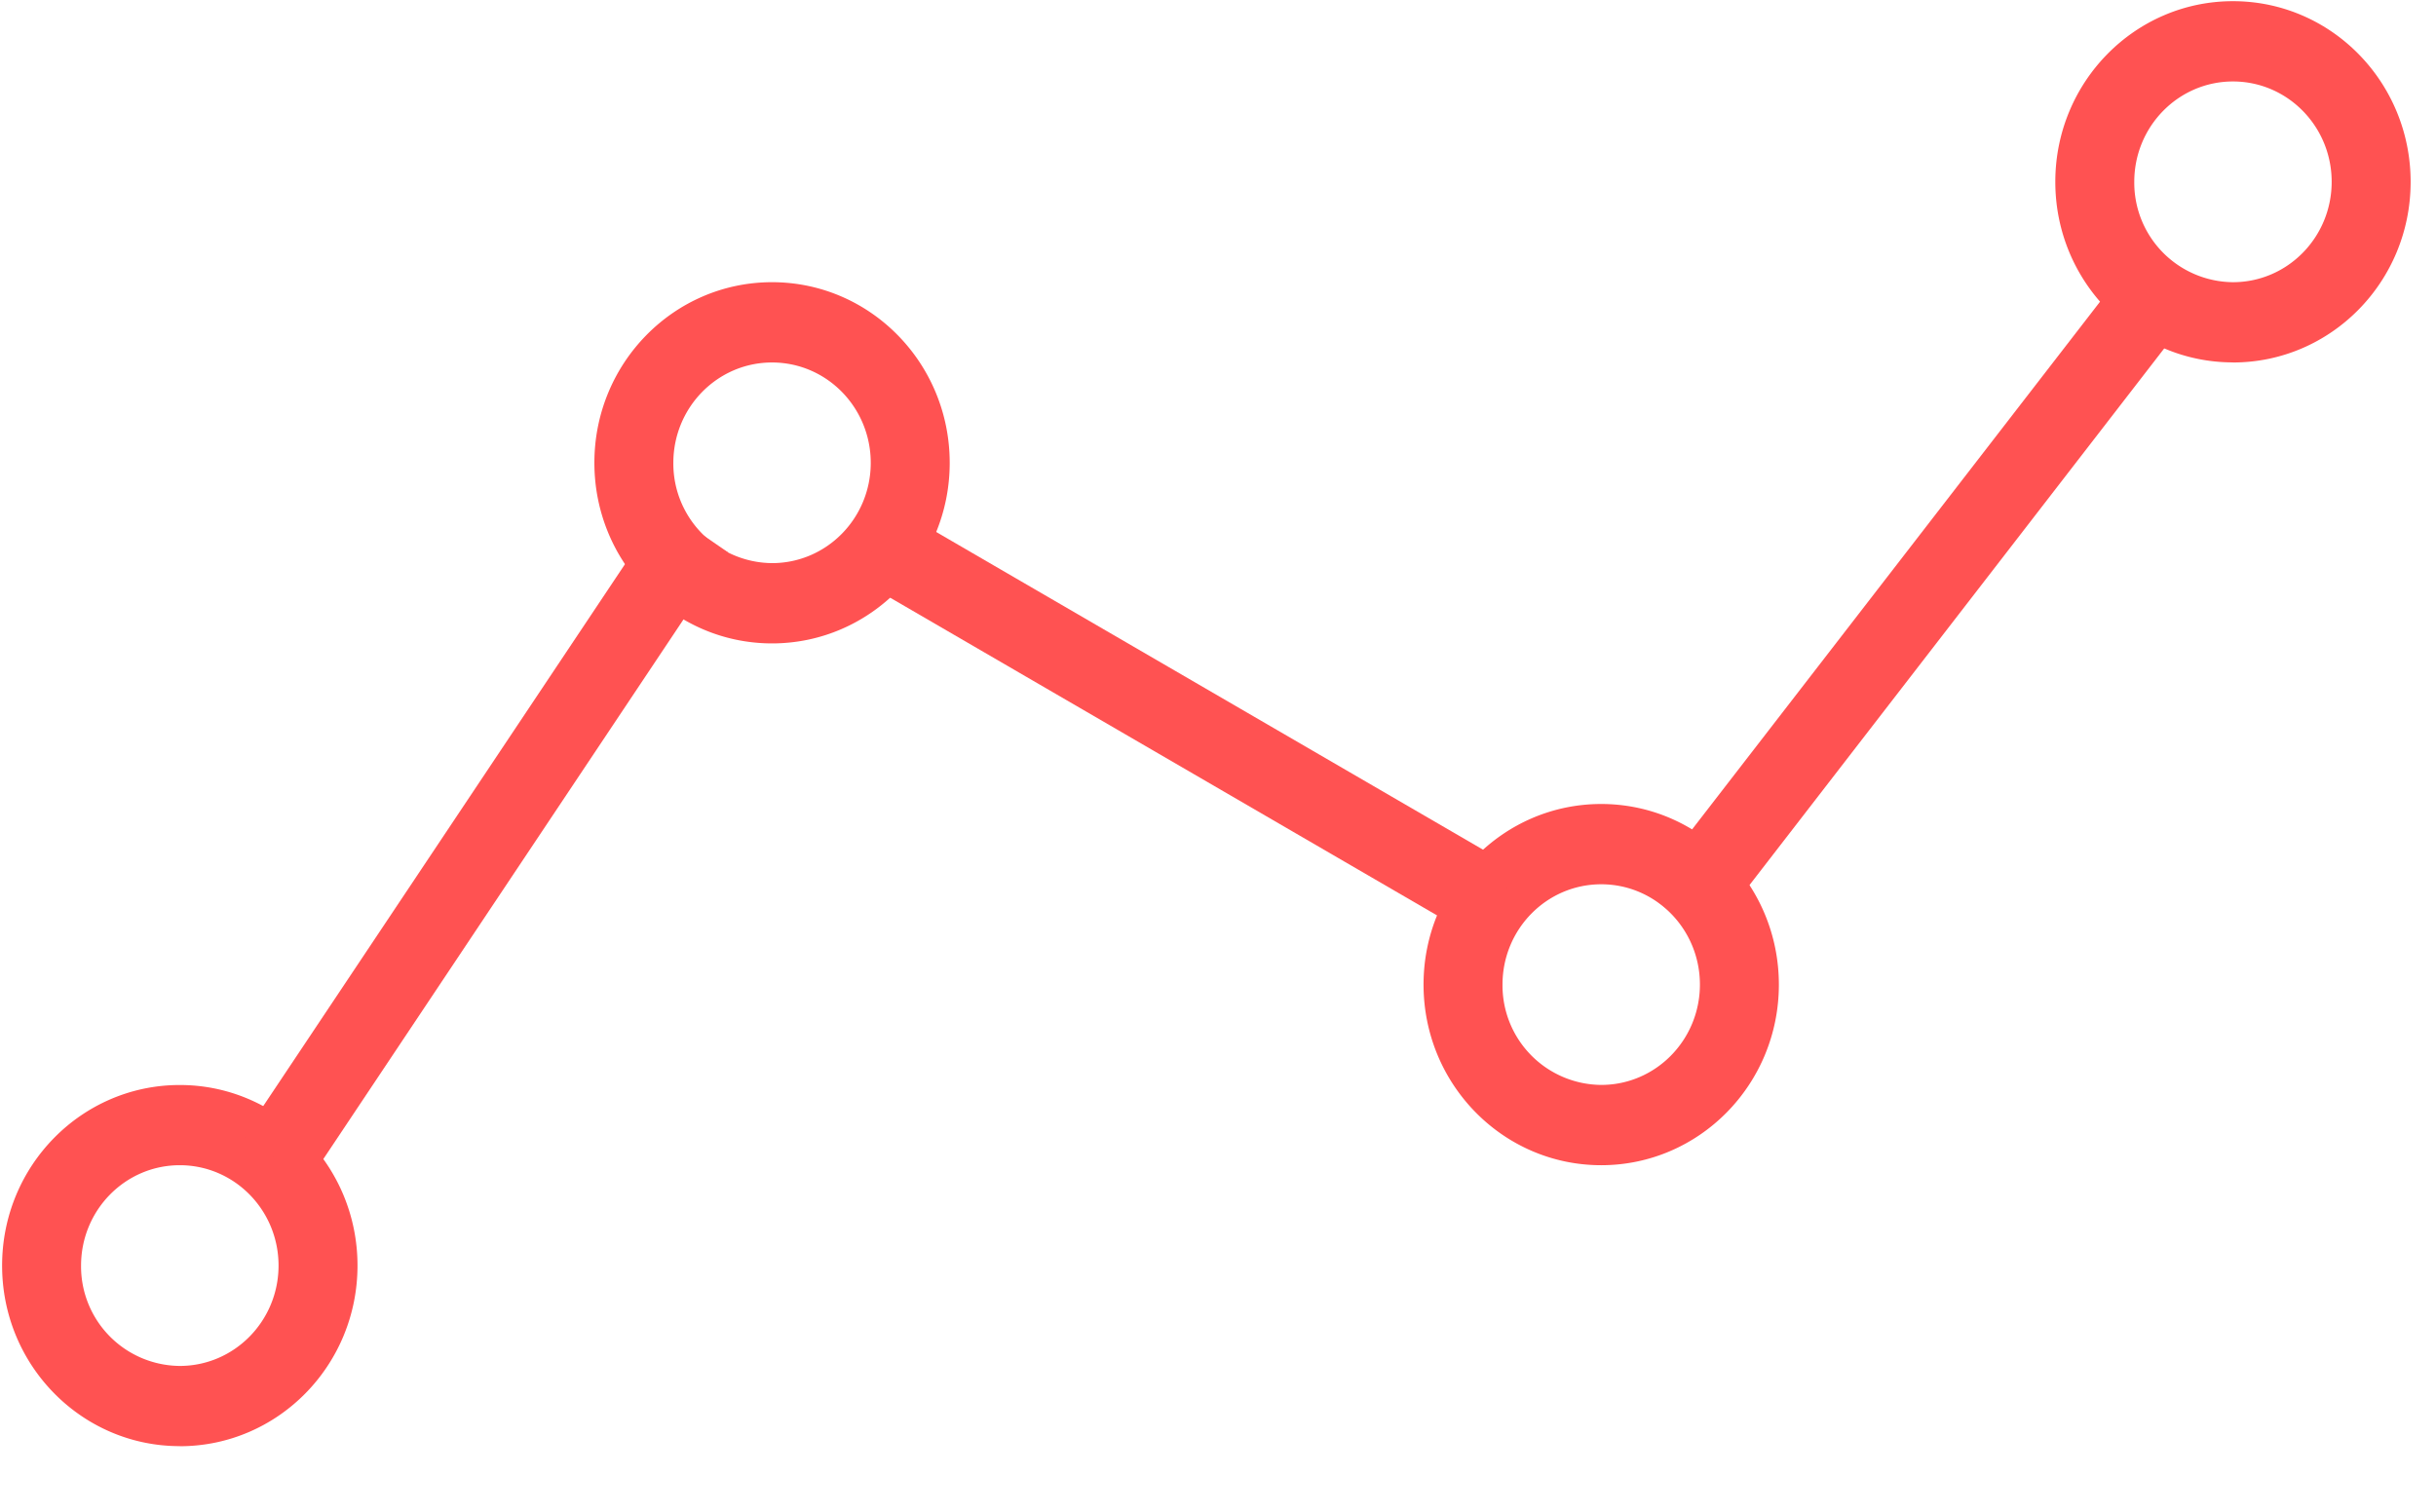 <svg width="29" height="18" xmlns="http://www.w3.org/2000/svg"><g fill="#FF5252"><path d="M26.583 4.316c1.168 0 2.115-.963 2.115-2.15 0-1.189-.947-2.152-2.115-2.152-1.168 0-2.115.963-2.115 2.151 0 1.188.947 2.15 2.115 2.15zm0-.956a1.185 1.185 0 0 1-1.175-1.195c0-.66.526-1.195 1.175-1.195s1.175.535 1.175 1.195-.526 1.195-1.175 1.195zm-7.521 10.514c1.168 0 2.115-.963 2.115-2.15 0-1.188-.947-2.151-2.115-2.151-1.168 0-2.115.963-2.115 2.15 0 1.188.947 2.151 2.115 2.151zm0-.956a1.185 1.185 0 0 1-1.175-1.195c0-.66.526-1.194 1.175-1.194.65 0 1.175.535 1.175 1.194 0 .66-.526 1.195-1.175 1.195zM9.191 7.661c1.168 0 2.115-.963 2.115-2.15 0-1.188-.947-2.151-2.115-2.151-1.168 0-2.115.963-2.115 2.15 0 1.188.947 2.151 2.115 2.151zm0-.956a1.185 1.185 0 0 1-1.175-1.194c0-.66.526-1.195 1.175-1.195.65 0 1.175.535 1.175 1.195S9.84 6.705 9.191 6.705zM2.14 17.22c1.169 0 2.116-.963 2.116-2.151 0-1.188-.947-2.15-2.116-2.15-1.168 0-2.115.962-2.115 2.15s.947 2.15 2.115 2.15zm0-.956a1.185 1.185 0 0 1-1.175-1.195c0-.66.526-1.195 1.175-1.195.65 0 1.176.535 1.176 1.195s-.527 1.195-1.176 1.195z"/><path d="M25.329 3.167l-5.752 7.442.74.59 5.75-7.442-.738-.59zM7.891 6.042l-4.993 7.481.778.537 4.993-7.482-.778-.536zm2.77.011l7.397 4.298-.466.83-7.397-4.298.466-.83z"/></g></svg>